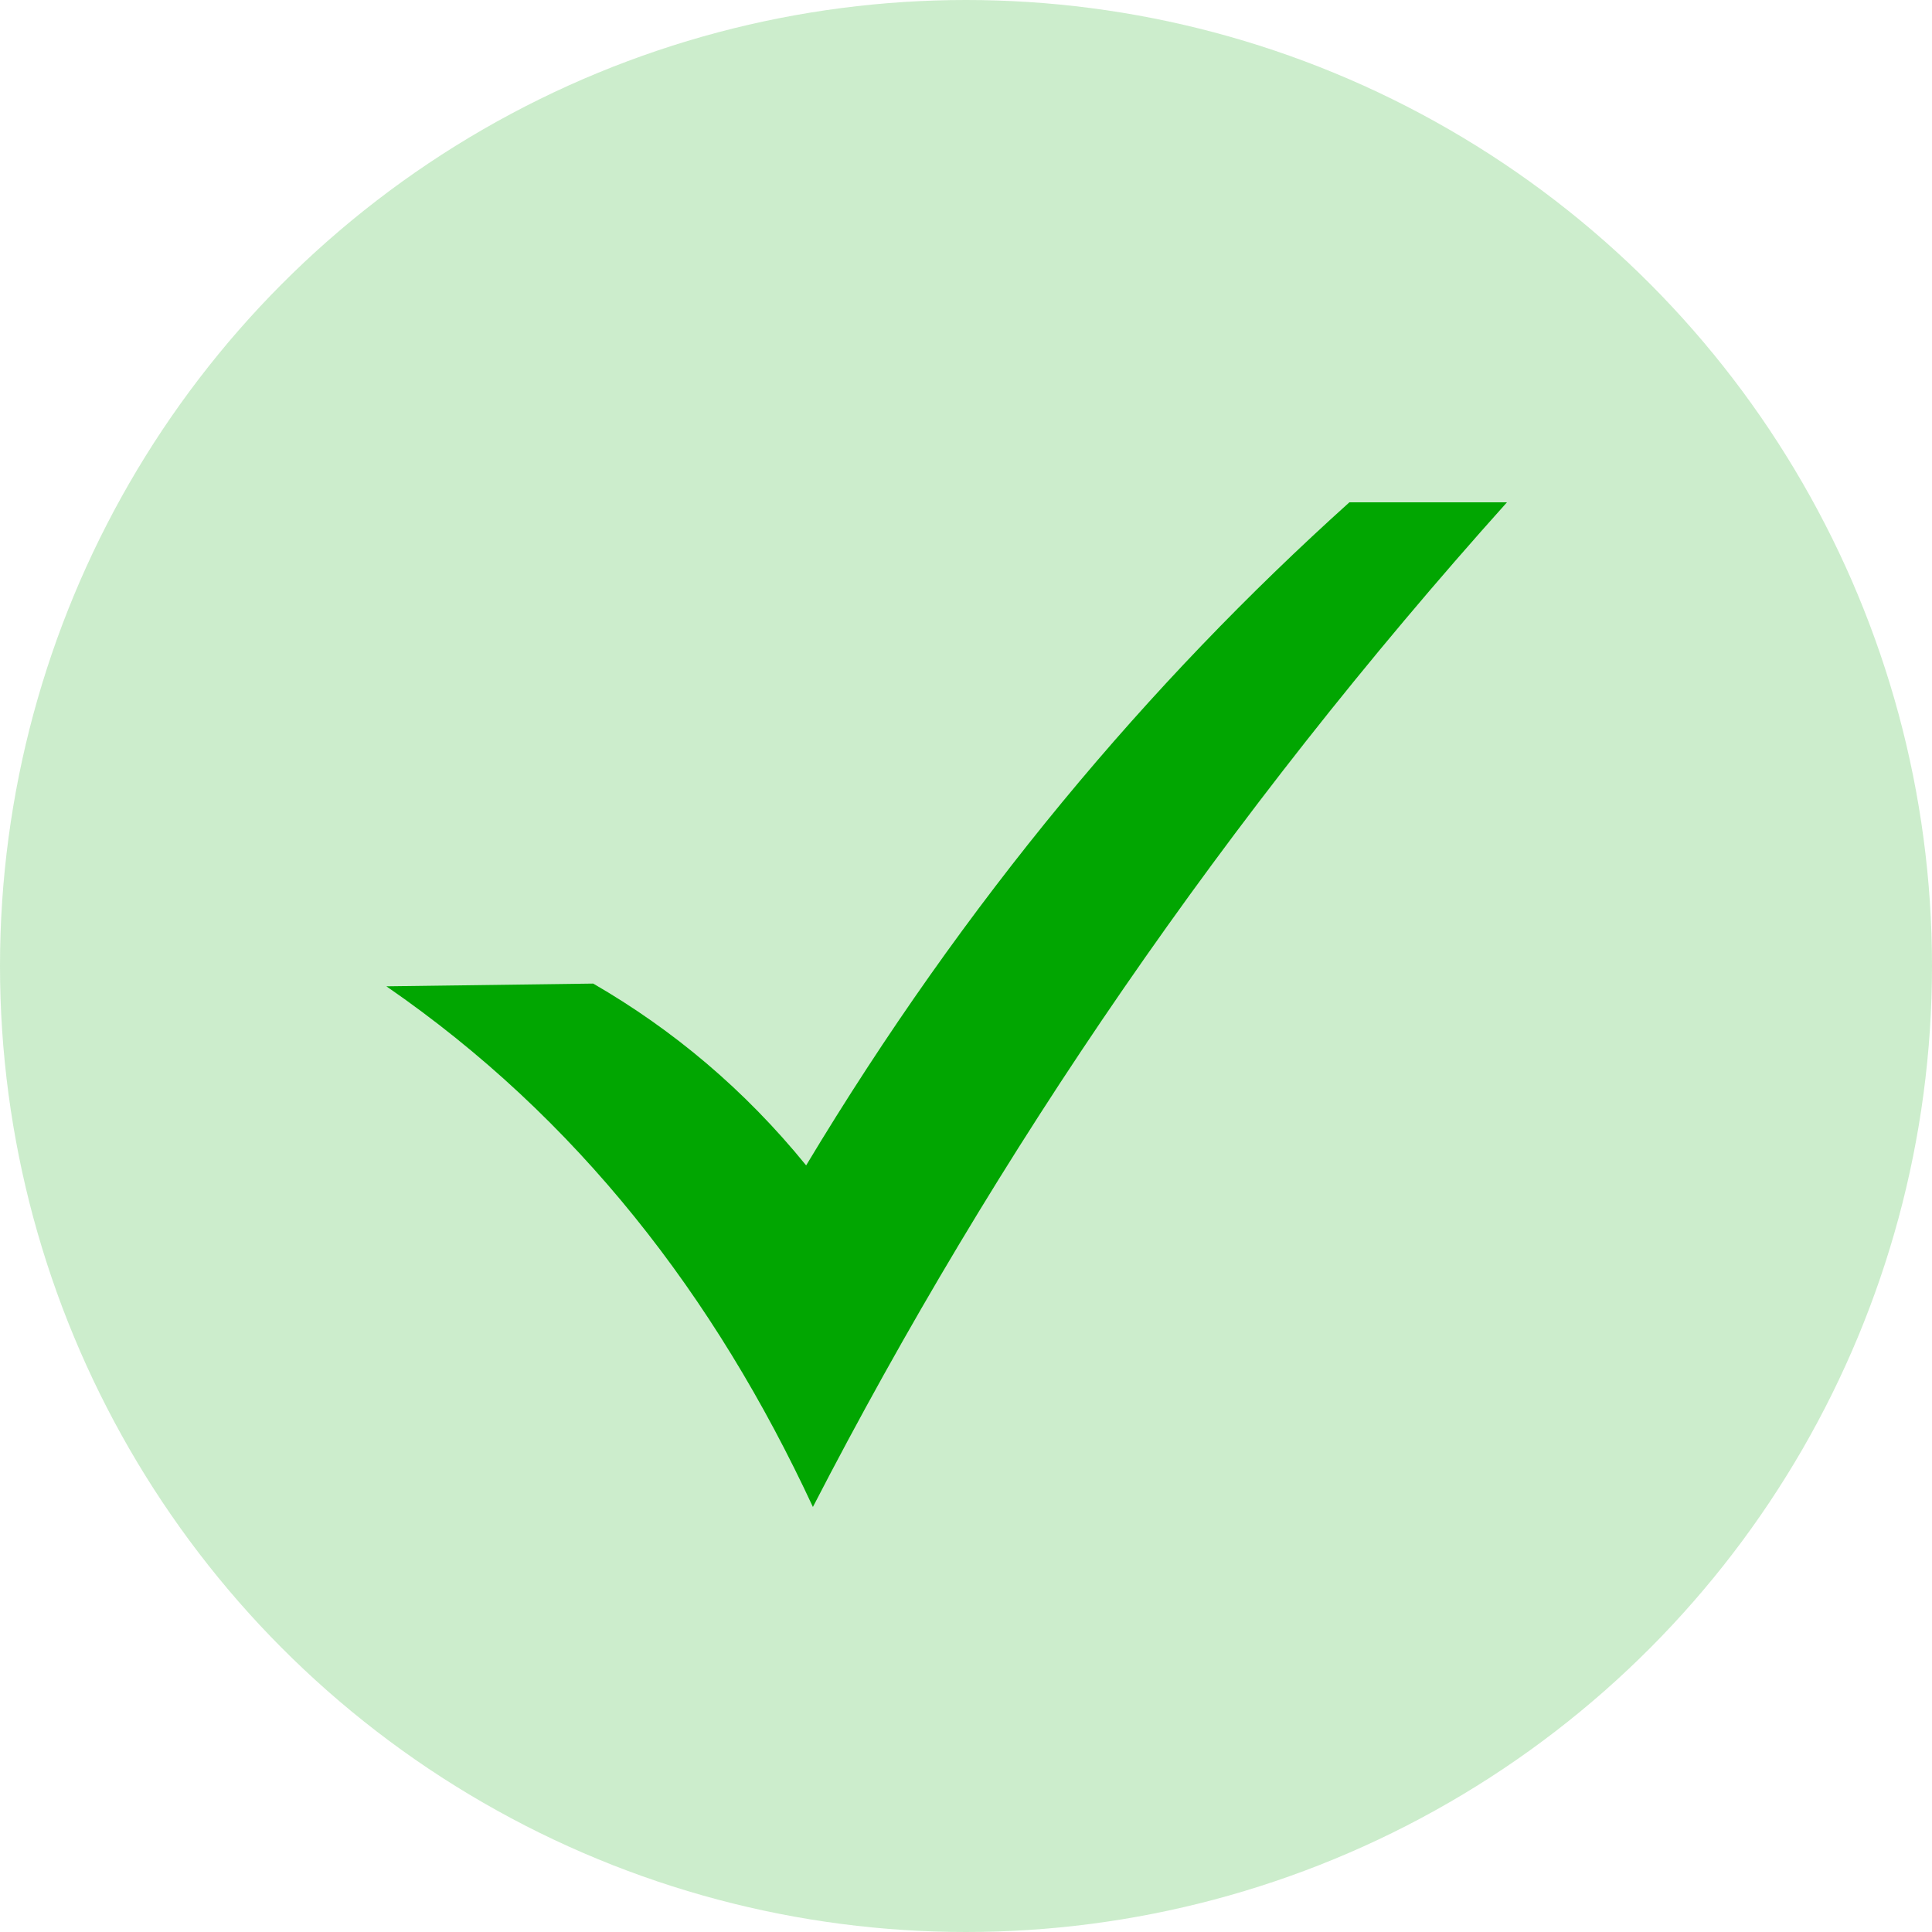 <svg width="50" height="50" viewBox="0 0 50 50" fill="none" xmlns="http://www.w3.org/2000/svg">
<circle cx="25" cy="25" r="25" fill="#01A601" fill-opacity="0.2"/>
<g clip-path="url(#clip0_5080_50908)">
<path fill-rule="evenodd" clip-rule="evenodd" d="M10 25.526L15.352 25.455C17.42 26.651 19.27 28.201 20.863 30.16C24.984 23.302 29.718 17.683 34.922 13H39C31.724 21.113 25.786 29.8 21.038 39C18.498 33.535 14.947 28.935 10 25.526Z" fill="#01A601"/>
</g>
<defs>
<clipPath id="clip0_5080_50908">
<rect width="29" height="26" fill="white" transform="translate(10 13)"/>
</clipPath>
</defs>
</svg>
